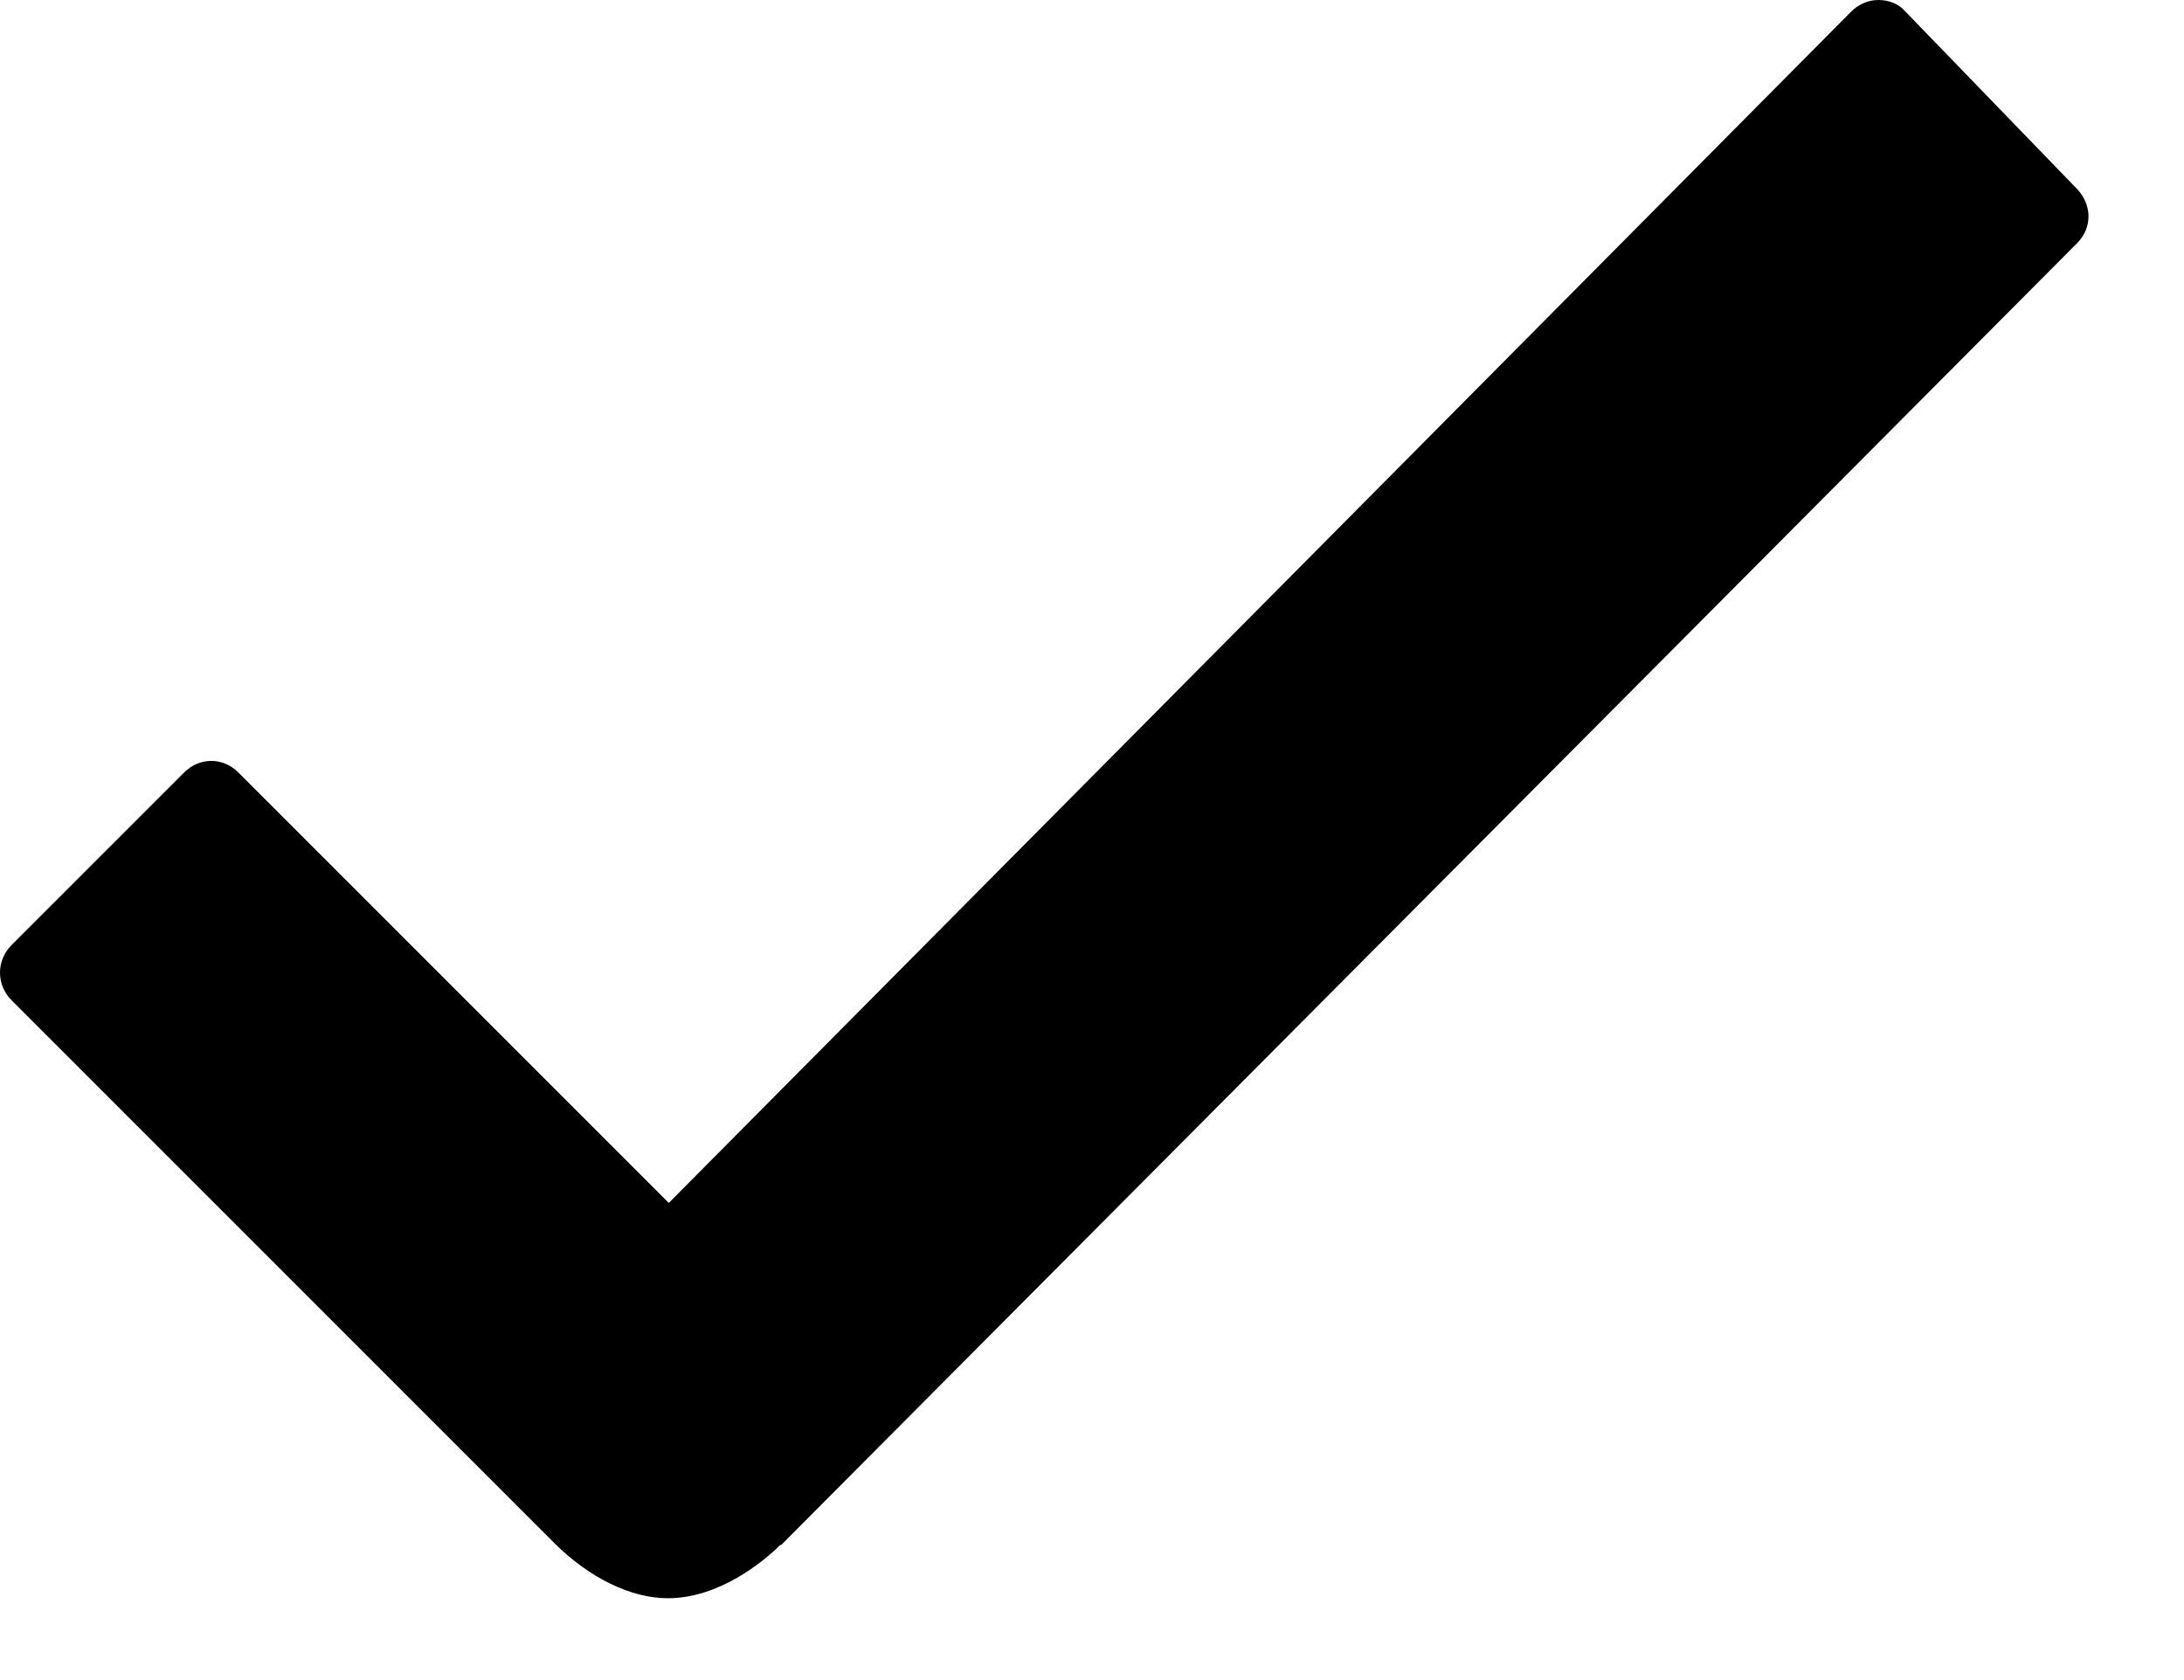 <svg viewBox="0 0 13 10" fill="none" xmlns="http://www.w3.org/2000/svg">
<path d="M4.65 9.196L12.363 1.448C12.456 1.356 12.456 1.212 12.352 1.113L11.342 0.069C11.302 0.023 11.244 0 11.181 0C11.123 0 11.065 0.023 11.019 0.069L3.981 7.16L1.419 4.598C1.373 4.552 1.315 4.529 1.258 4.529C1.2 4.529 1.142 4.552 1.096 4.598L0.069 5.625C-0.023 5.717 -0.023 5.862 0.069 5.954L3.3 9.185C3.508 9.392 3.756 9.513 3.975 9.513C4.281 9.513 4.546 9.294 4.644 9.196H4.65Z" fill="currentColor"/>
</svg>
